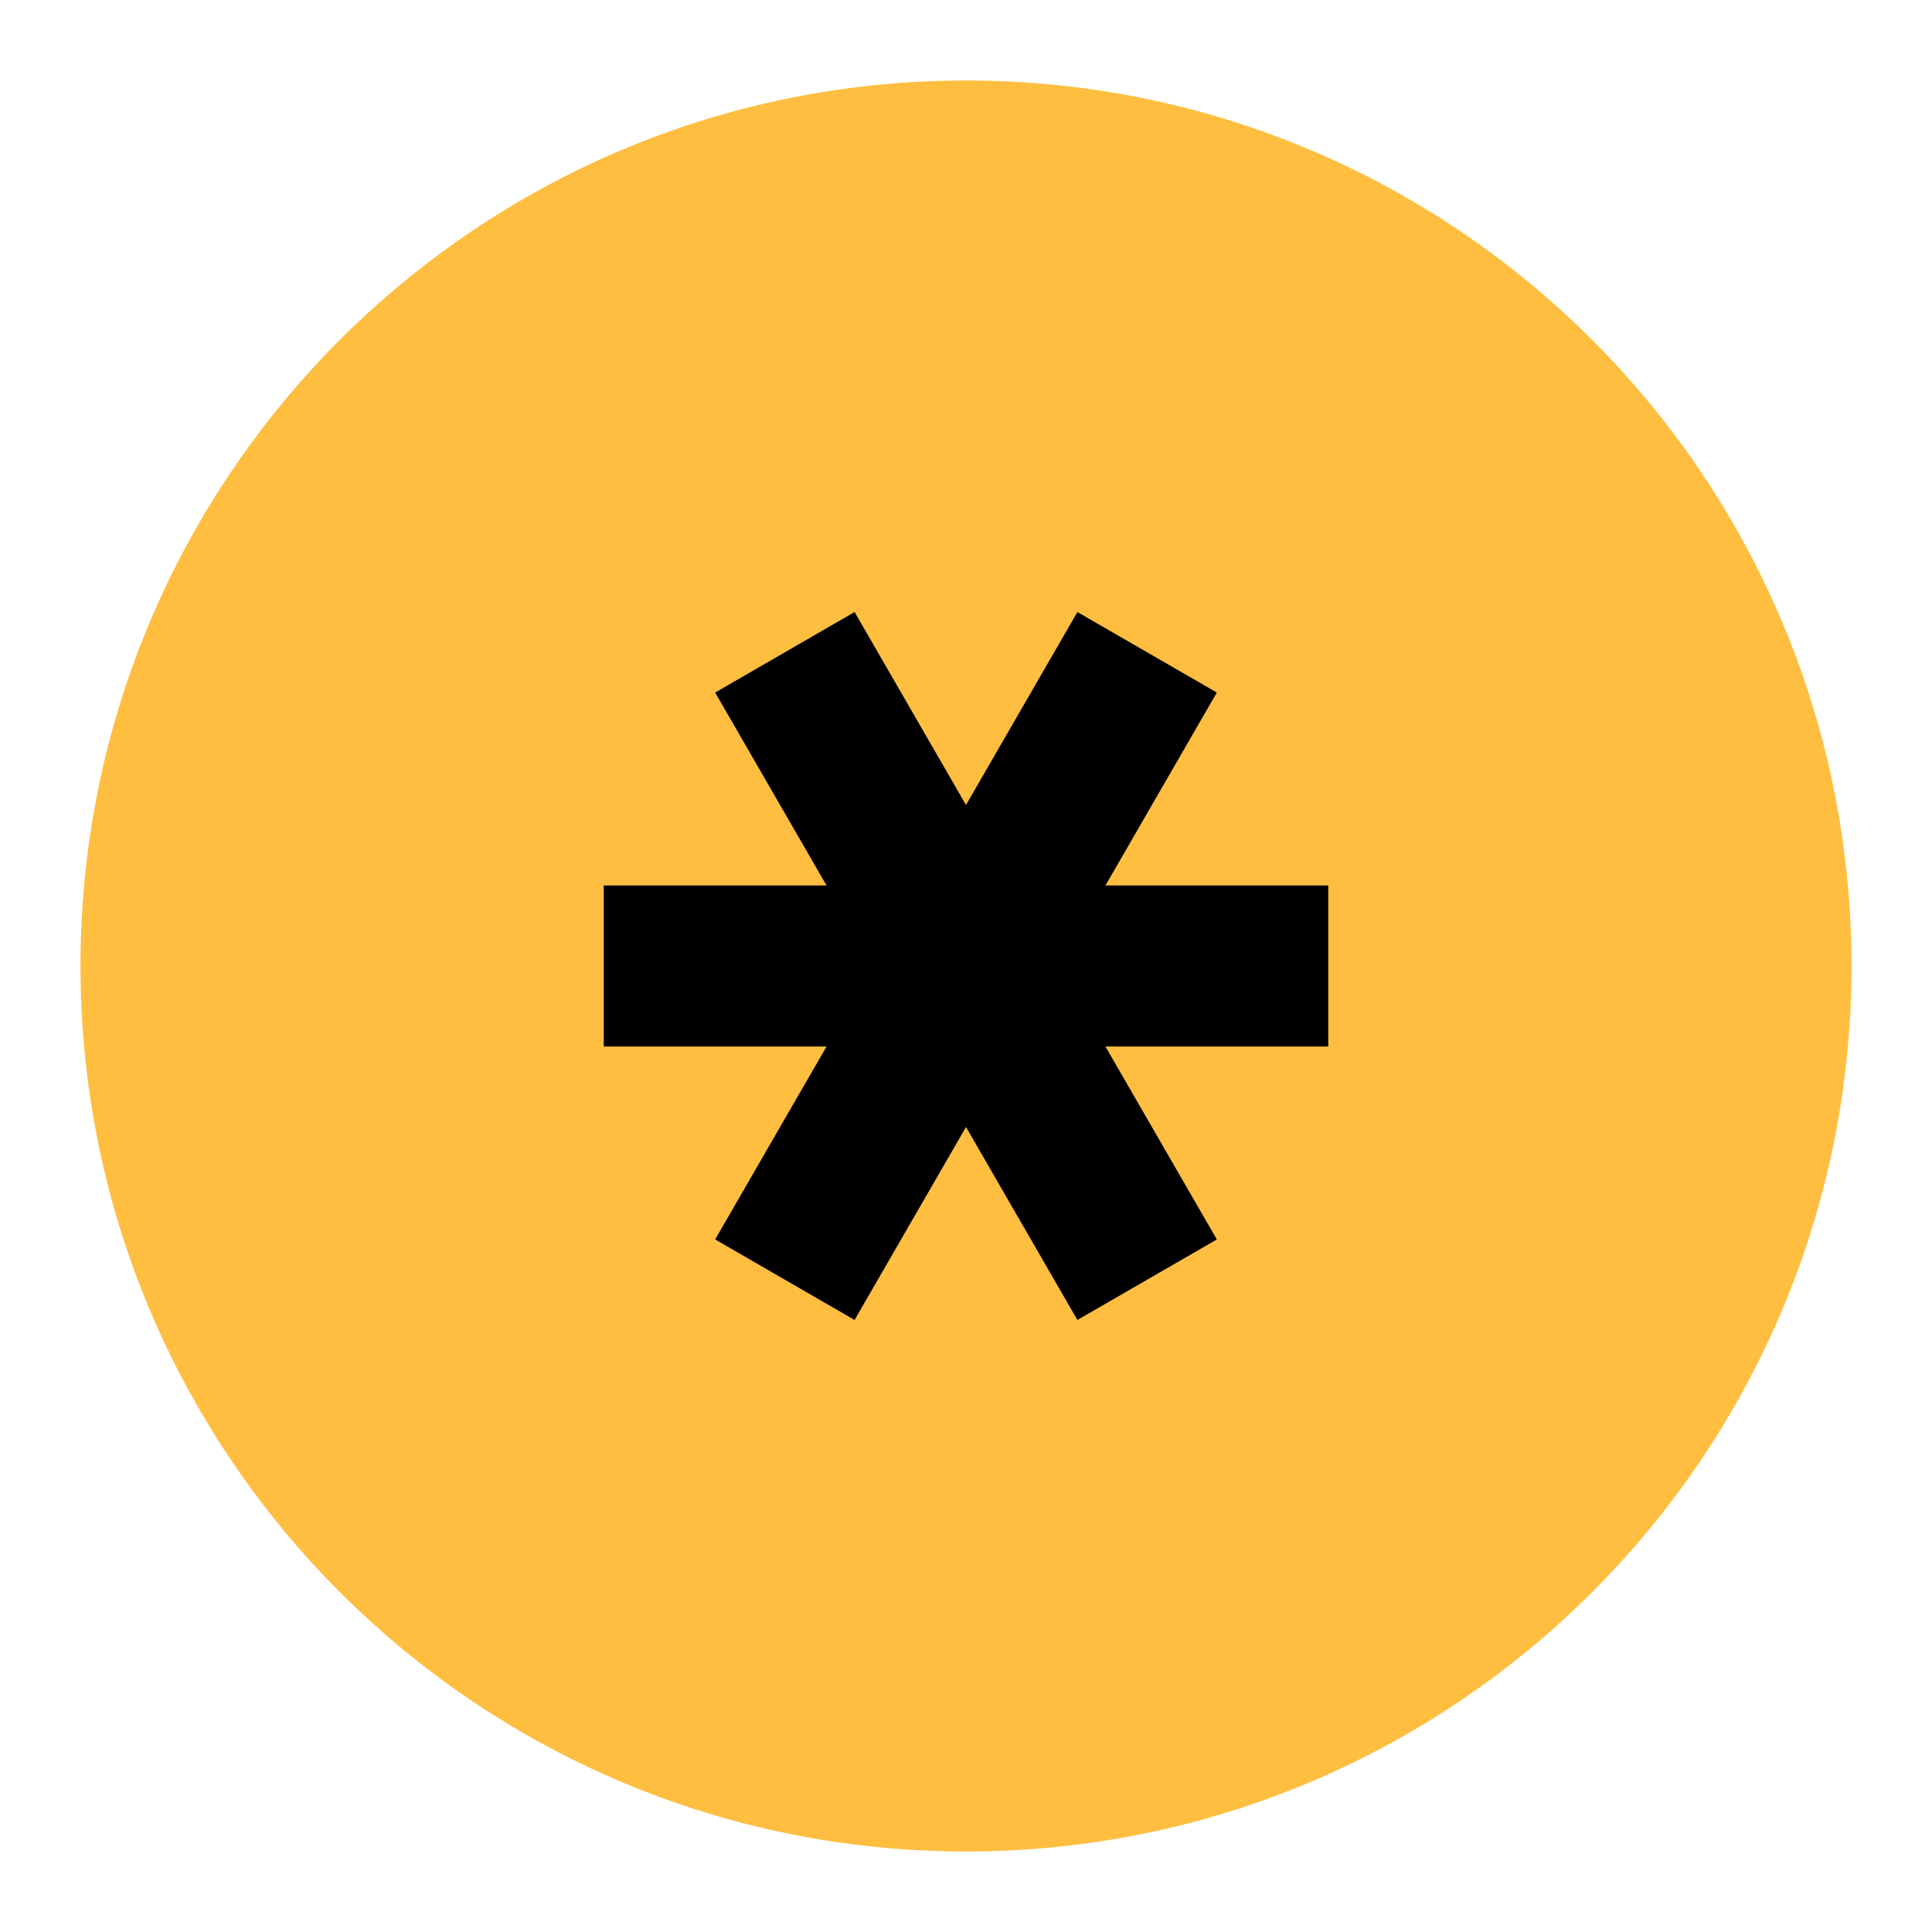 <?xml version="1.0" encoding="UTF-8"?><svg width="24" height="24" viewBox="0 0 48 48" fill="none" xmlns="http://www.w3.org/2000/svg"><path d="M24 44C35.046 44 44 35.046 44 24C44 12.954 35.046 4 24 4C12.954 4 4 12.954 4 24C4 35.046 12.954 44 24 44Z" fill="#ffbe40" stroke="#ffbe40" stroke-width="4" stroke-linecap="butt" stroke-linejoin="bevel"/><path d="M15 24H33" stroke="#000" stroke-width="4" stroke-linecap="butt" stroke-linejoin="bevel"/><path d="M19.5 16.206L28.5 31.794" stroke="#000" stroke-width="4" stroke-linecap="butt" stroke-linejoin="bevel"/><path d="M28.5 16.206L19.5 31.794" stroke="#000" stroke-width="4" stroke-linecap="butt" stroke-linejoin="bevel"/></svg>